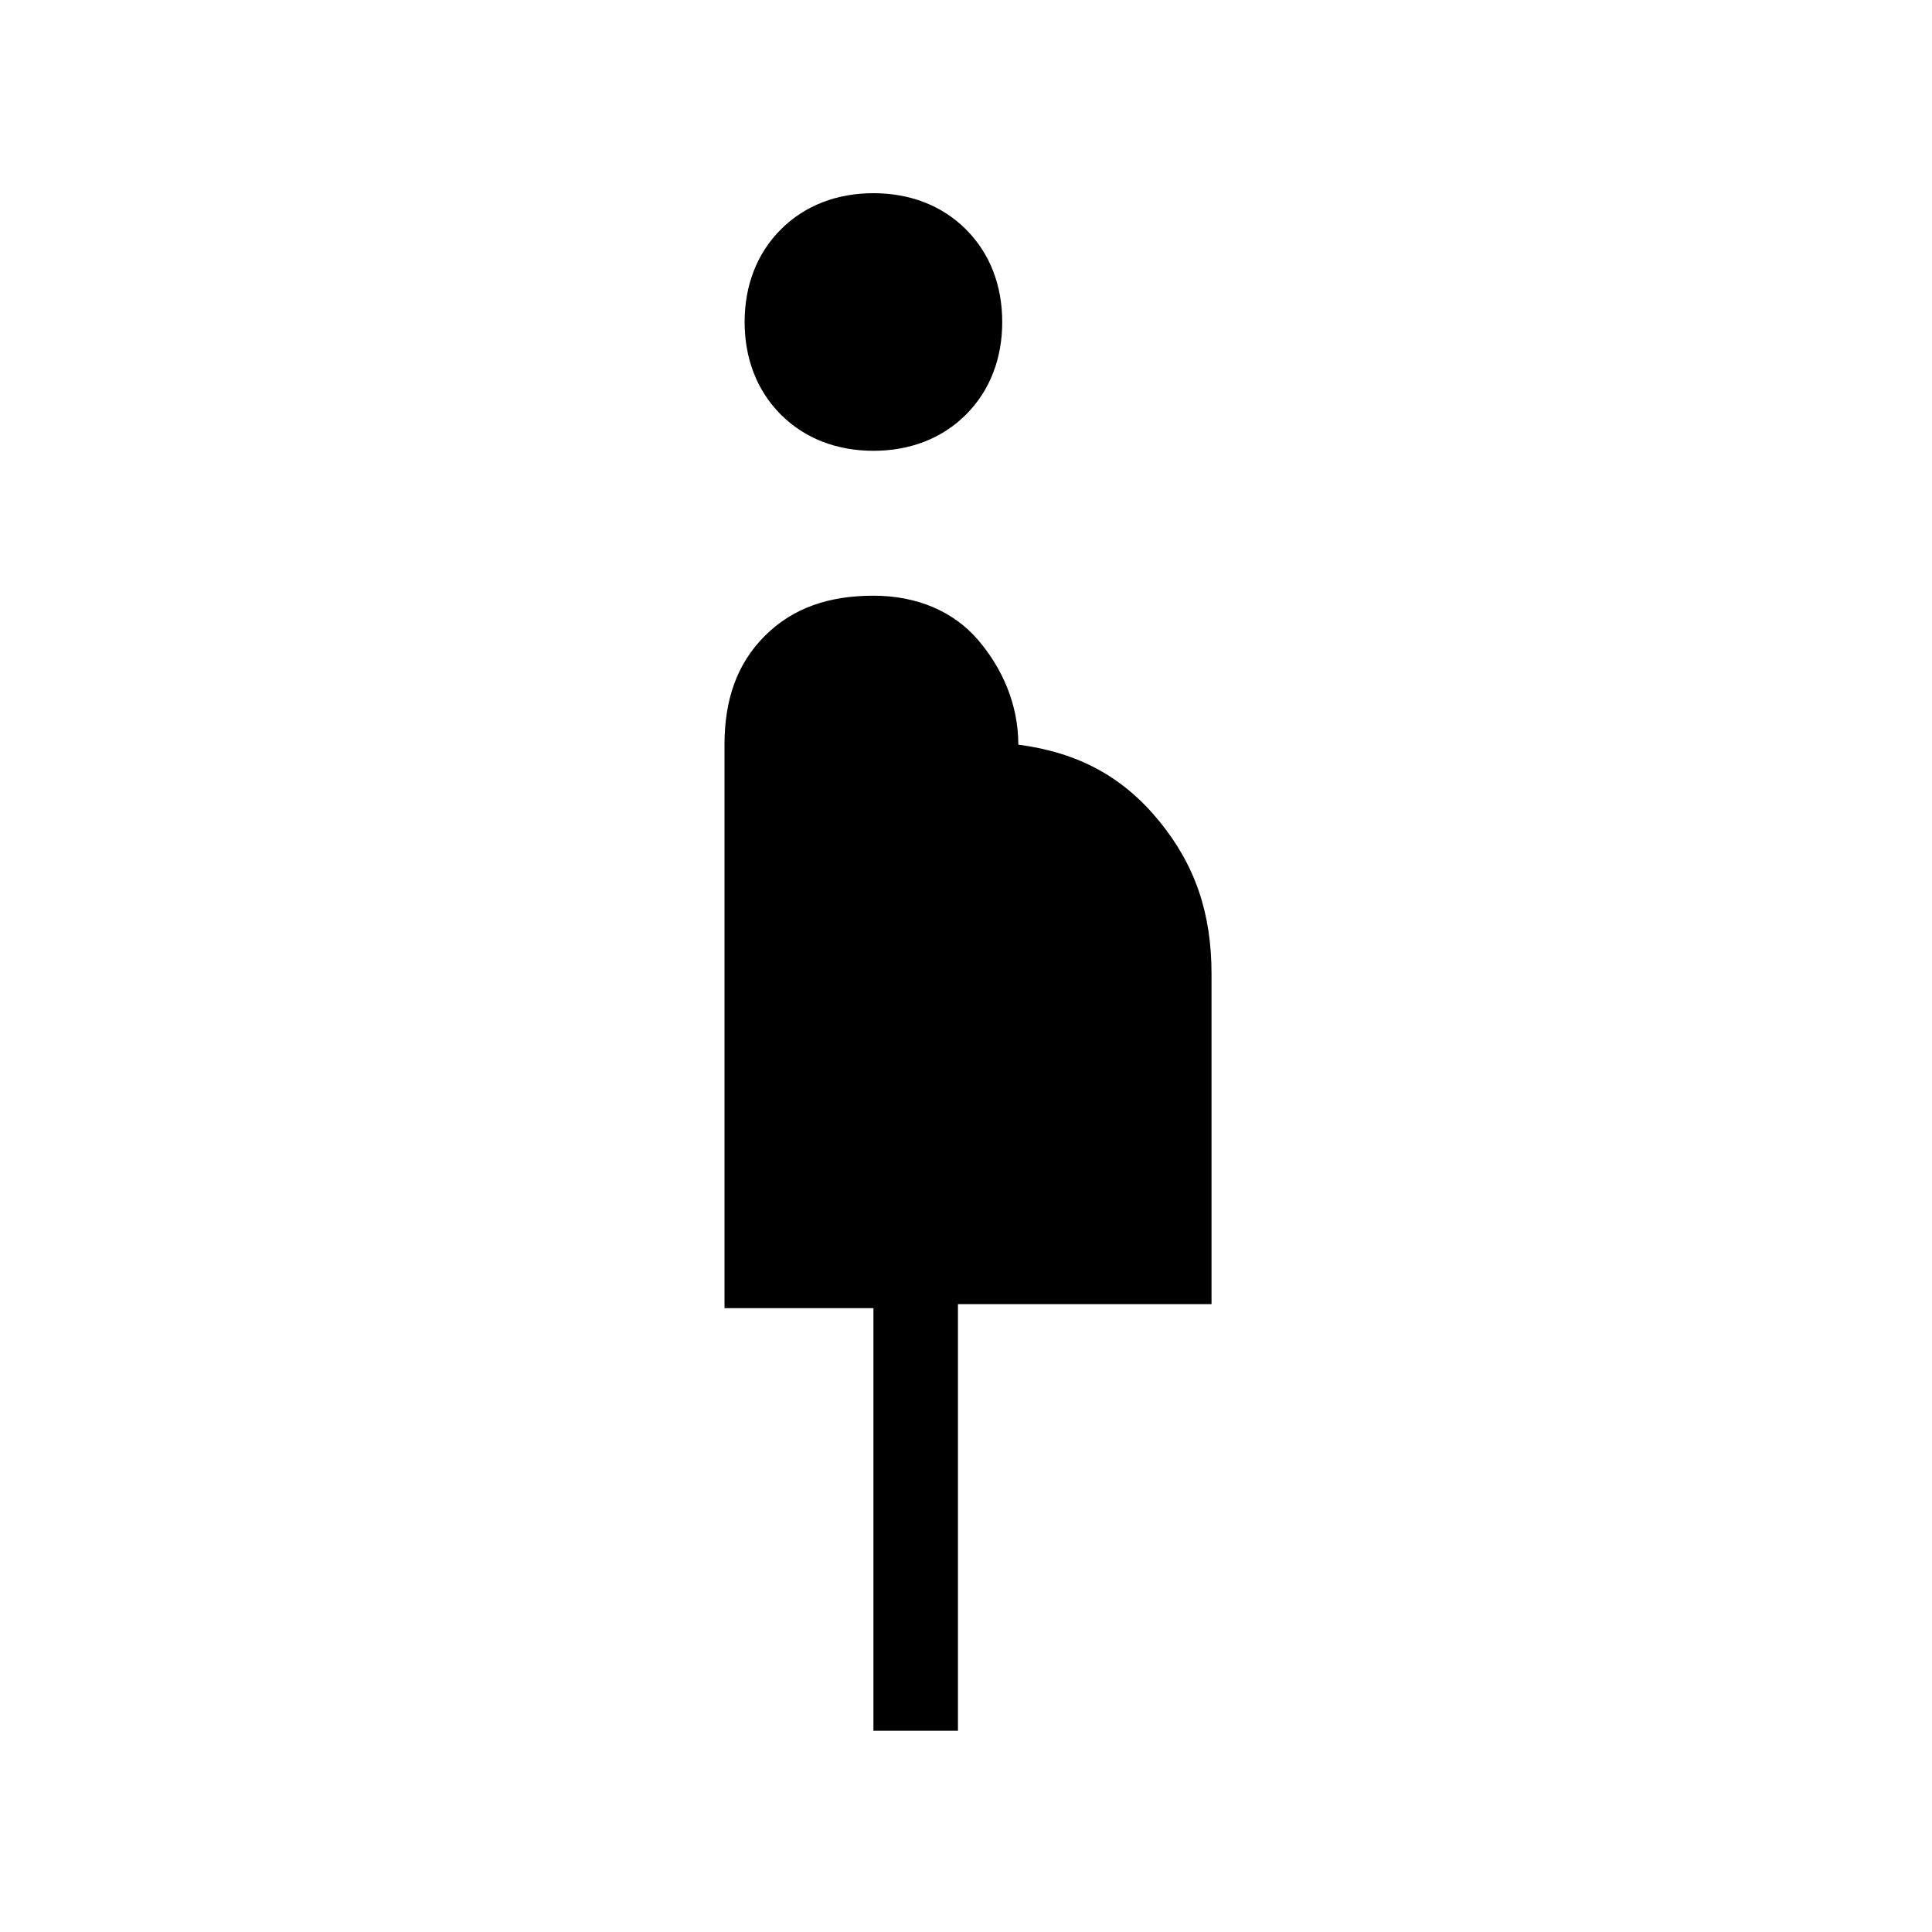 <?xml version="1.0" encoding="utf-8"?>
<!-- Generator: Adobe Illustrator 26.3.1, SVG Export Plug-In . SVG Version: 6.00 Build 0)  -->
<svg version="1.1" id="Слой_1" xmlns="http://www.w3.org/2000/svg" xmlns:xlink="http://www.w3.org/1999/xlink" x="0px" y="0px"
	 viewBox="0 0 48 48" style="enable-background:new 0 0 48 48;" xml:space="preserve">
<path d="M21.7,43V32.5H18v-14c0-1.1,0.3-2,1-2.7s1.6-1,2.7-1s2,0.4,2.6,1.1c0.6,0.7,1,1.6,1,2.6c1.5,0.2,2.6,0.8,3.5,1.9
	s1.3,2.3,1.3,3.8v8.2h-6.3V43H21.7z M21.7,11.2c-0.9,0-1.7-0.3-2.3-0.9c-0.6-0.6-0.9-1.4-0.9-2.3s0.3-1.7,0.9-2.3s1.4-0.9,2.3-0.9
	s1.7,0.3,2.3,0.9c0.6,0.6,0.9,1.4,0.9,2.3s-0.3,1.7-0.9,2.3C23.4,10.9,22.6,11.2,21.7,11.2z"/>
</svg>

